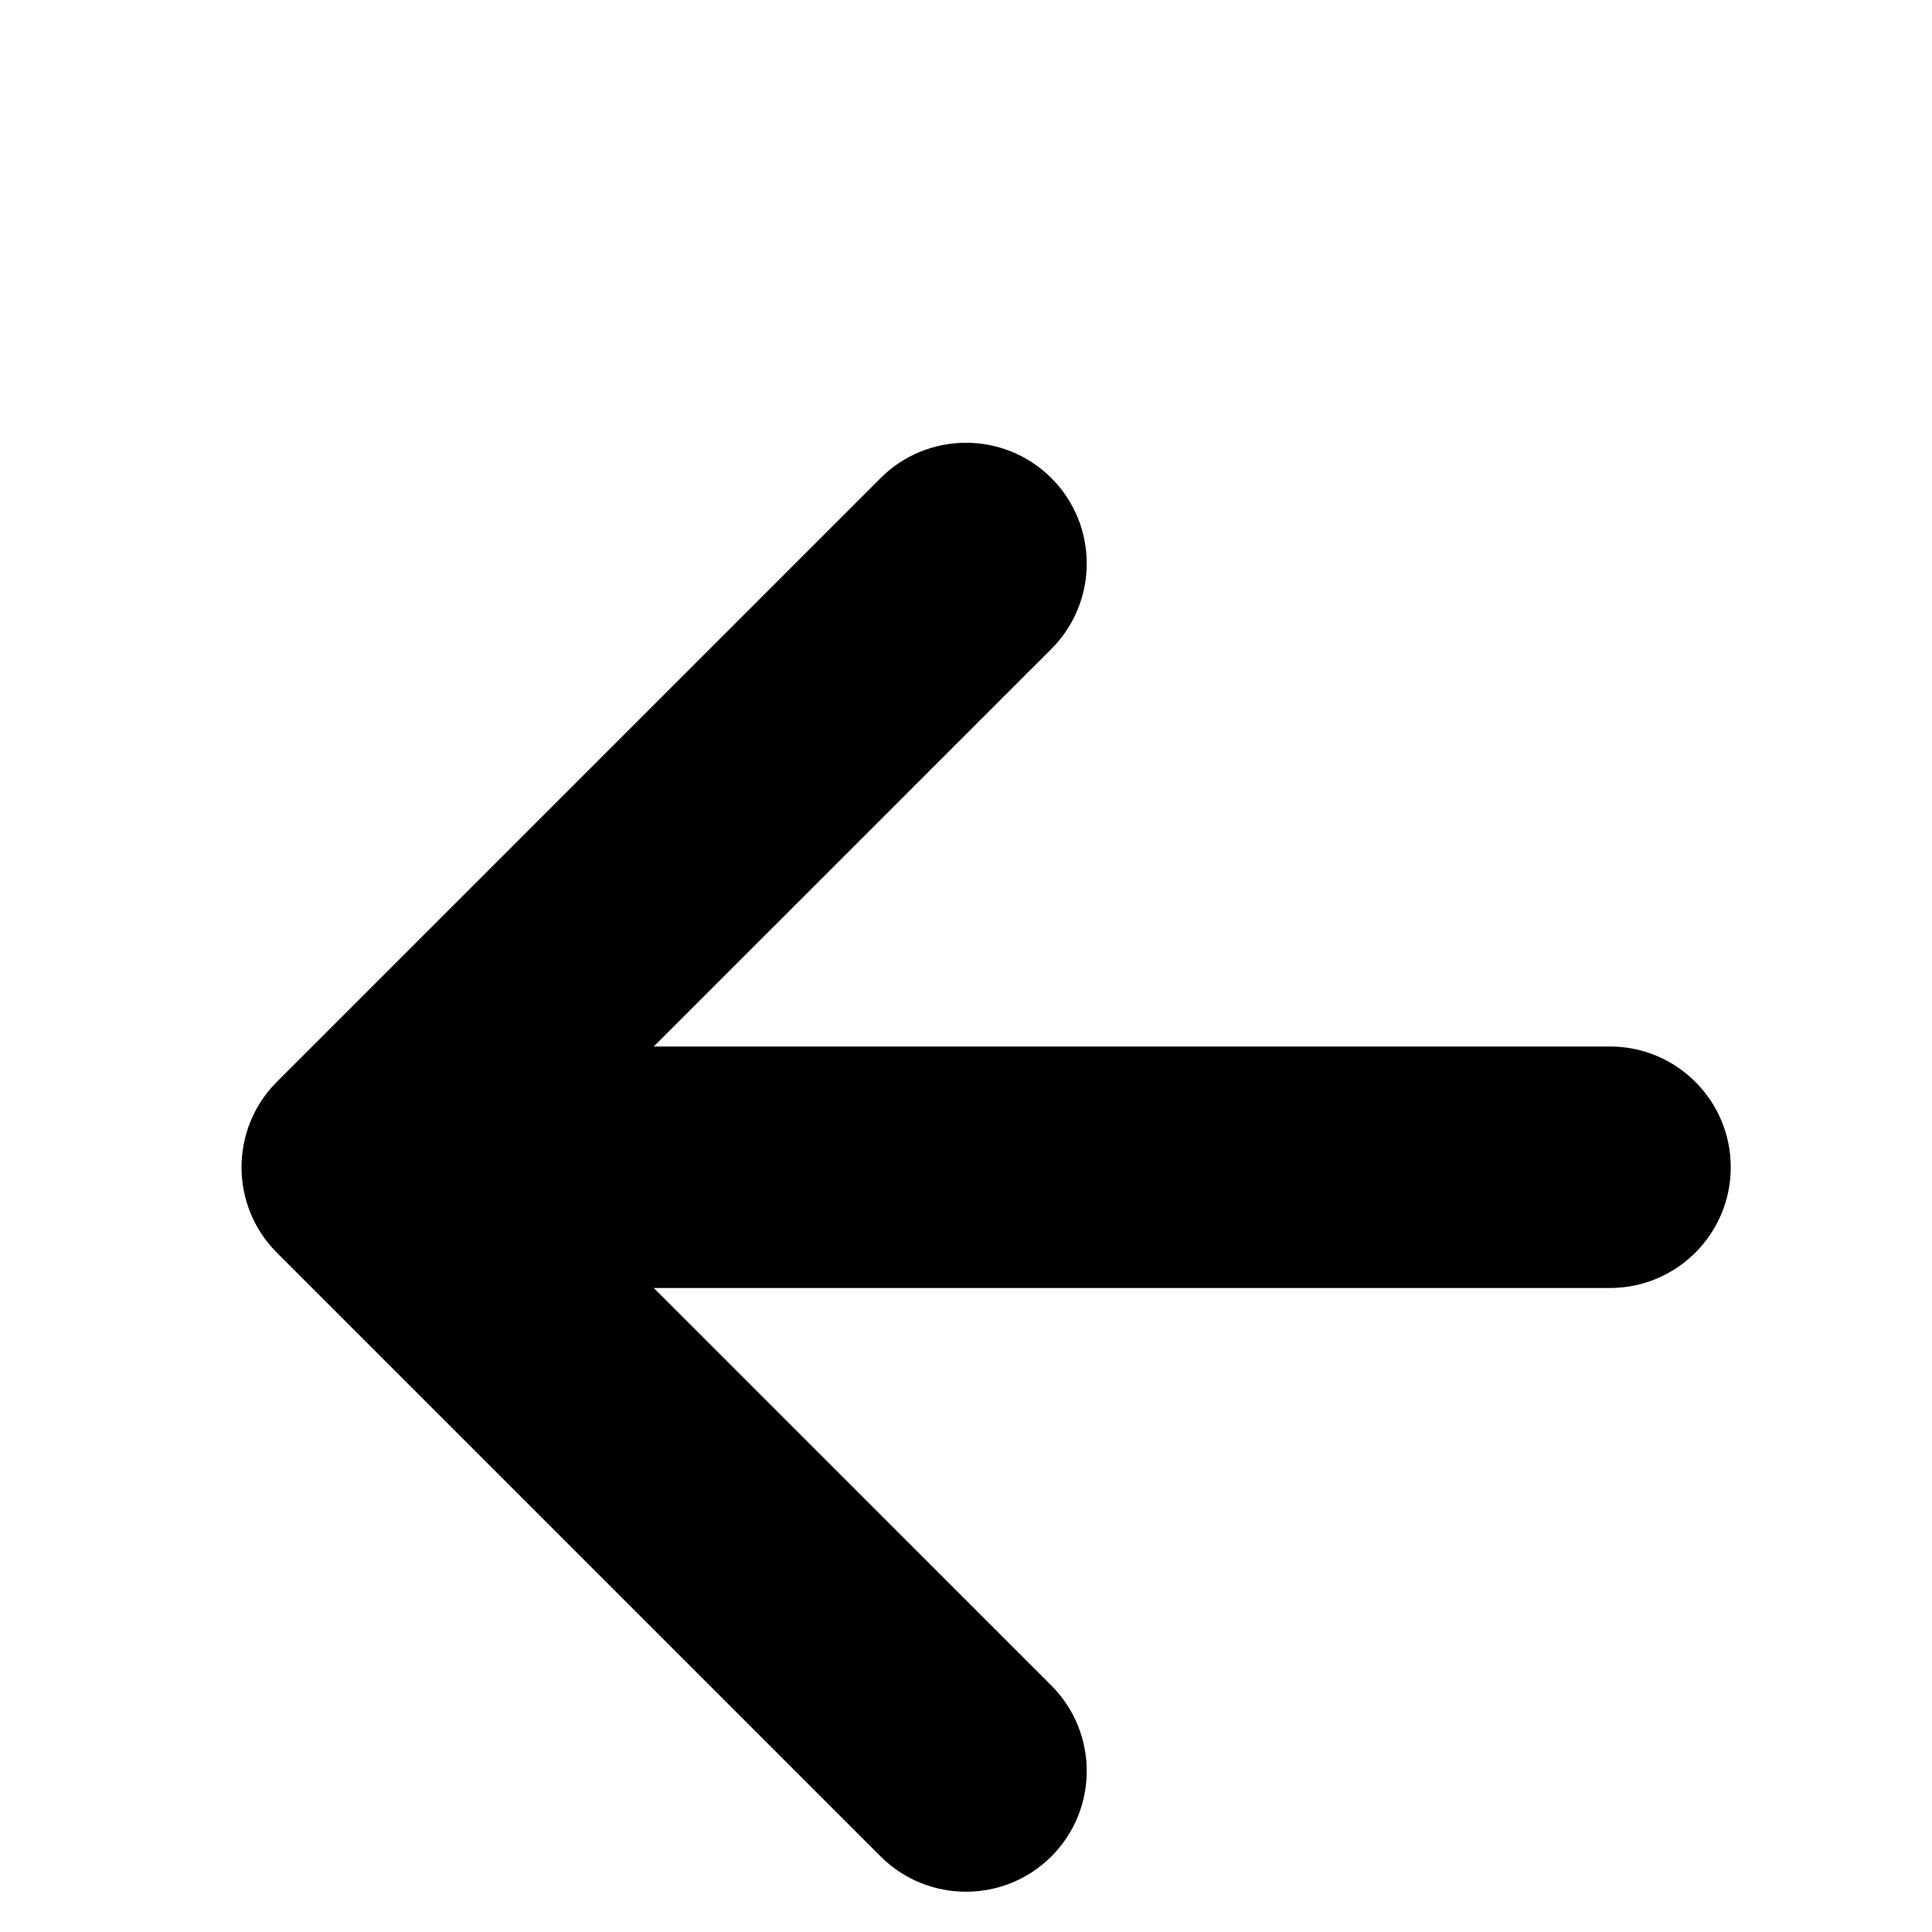 <?xml version="1.0" encoding="UTF-8"?>
<svg width="24px" height="24px" viewBox="0 0 24 24" version="1.1" xmlns="http://www.w3.org/2000/svg">
    <g stroke="none" stroke-width="1" fill="none" fill-rule="evenodd">
        <g transform="translate(12, 12) scale(-1, 1) translate(-12, -12) " fill="#000000">
            <path d="M13.061,5.939 C12.475,5.354 11.525,5.354 10.939,5.939 C10.354,6.525 10.354,7.475 10.939,8.061 L15.879,13 L4,13 C3.172,13 2.5,13.672 2.5,14.5 C2.5,15.328 3.172,16 4,16 L15.879,16 L10.939,20.939 C10.354,21.525 10.354,22.475 10.939,23.061 C11.525,23.646 12.475,23.646 13.061,23.061 L20.561,15.561 C21.146,14.975 21.146,14.025 20.561,13.439 L13.061,5.939 Z"></path>
        </g>
    </g>
</svg>

